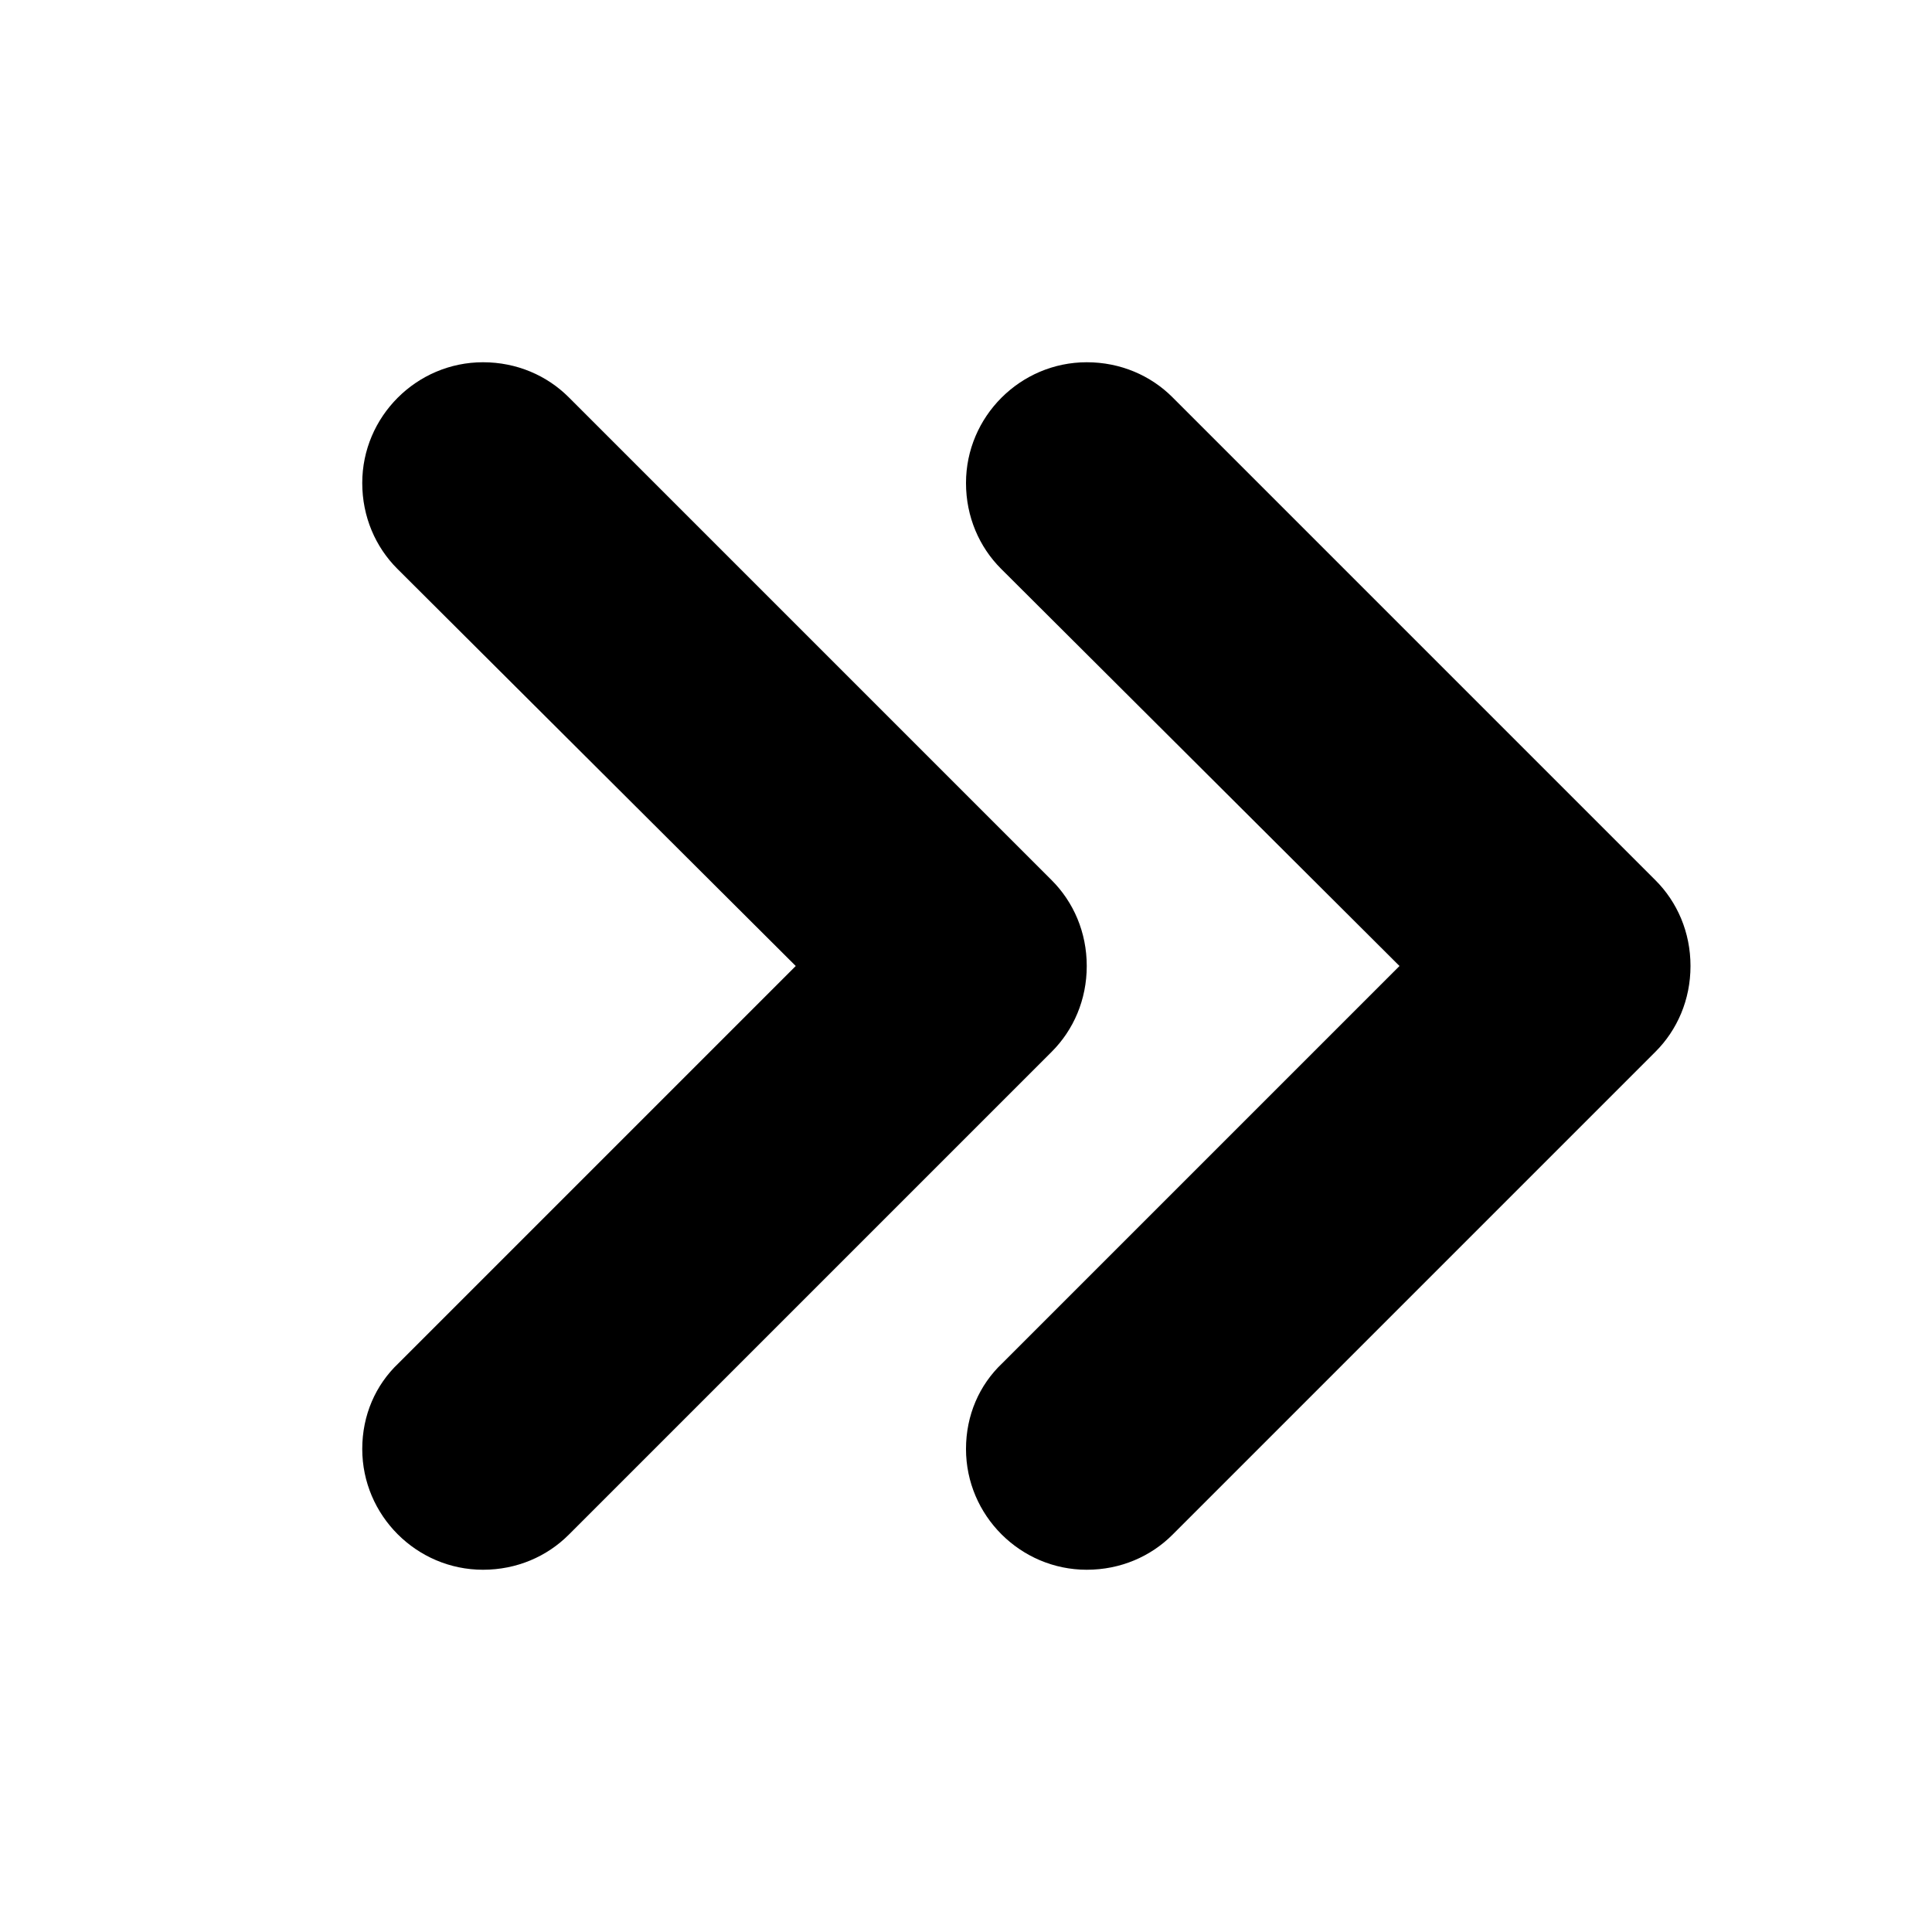 <svg xmlns="http://www.w3.org/2000/svg" xmlns:xlink="http://www.w3.org/1999/xlink" id="Layer_1" x="0" y="0" enable-background="new 0 0 16 16" version="1.1" viewBox="0 0 16 16" xml:space="preserve"><g id="double_chevron_right"><g><path fill-rule="evenodd" d="M9,8c0-0.28-0.11-0.53-0.29-0.71l-4-4C4.53,3.11,4.28,3,4,3C3.45,3,3,3.45,3,4 c0,0.28,0.11,0.53,0.29,0.71L6.59,8l-3.29,3.29C3.11,11.47,3,11.72,3,12c0,0.55,0.45,1,1,1c0.28,0,0.53-0.11,0.71-0.29l4-4 C8.89,8.53,9,8.28,9,8z M13.71,7.29l-4-4C9.53,3.11,9.28,3,9,3C8.45,3,8,3.45,8,4c0,0.28,0.11,0.53,0.29,0.71L11.59,8l-3.29,3.29 C8.11,11.47,8,11.72,8,12c0,0.55,0.45,1,1,1c0.28,0,0.53-0.11,0.71-0.29l4-4C13.89,8.53,14,8.28,14,8 C14,7.72,13.89,7.47,13.71,7.29z" clip-rule="evenodd"/></g></g></svg>